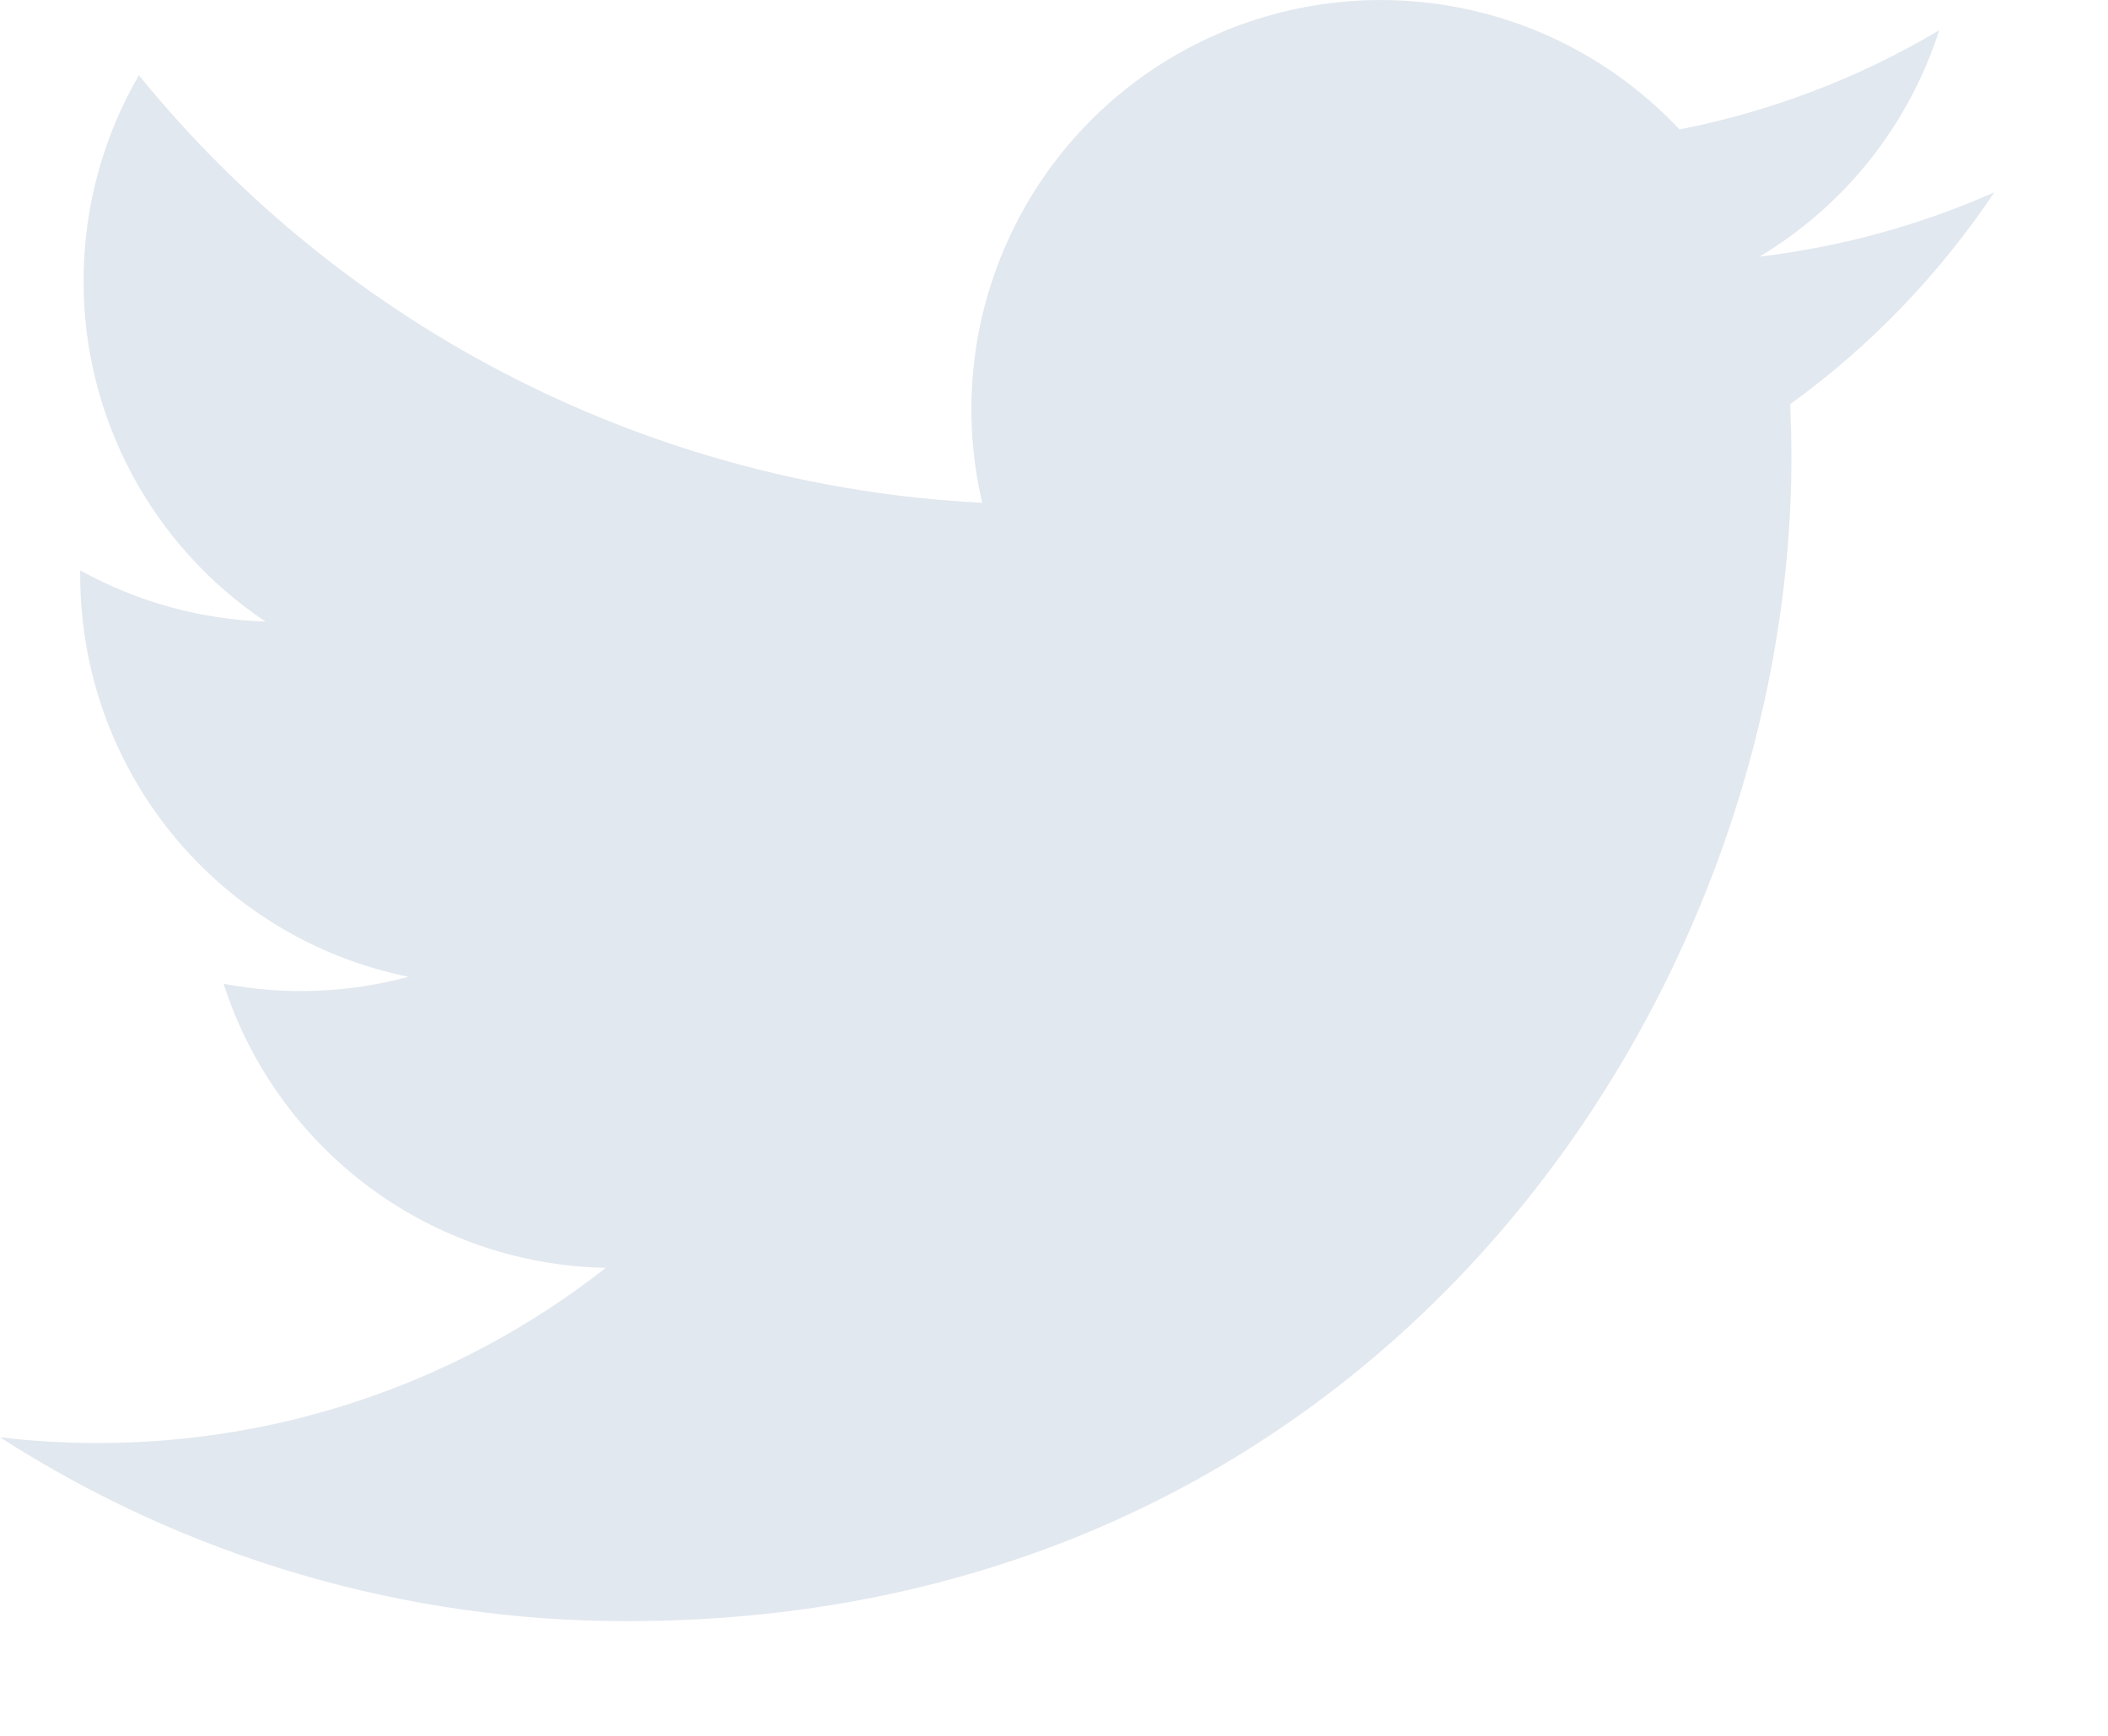 <svg width="17" height="14" viewBox="0 0 17 14" fill="none" xmlns="http://www.w3.org/2000/svg">
<path d="M16.083 1.551C15.492 1.813 14.857 1.99 14.189 2.07C14.878 1.658 15.393 1.009 15.639 0.244C14.992 0.629 14.283 0.899 13.544 1.044C13.047 0.514 12.389 0.162 11.671 0.044C10.954 -0.074 10.218 0.048 9.577 0.391C8.936 0.734 8.426 1.279 8.127 1.942C7.827 2.604 7.755 3.347 7.921 4.055C6.609 3.989 5.326 3.648 4.154 3.054C2.982 2.46 1.949 1.626 1.12 0.607C0.837 1.095 0.674 1.662 0.674 2.266C0.673 2.809 0.807 3.344 1.063 3.823C1.319 4.302 1.689 4.711 2.141 5.013C1.617 4.996 1.105 4.854 0.647 4.6V4.642C0.647 5.404 0.91 6.143 1.393 6.732C1.875 7.322 2.547 7.727 3.294 7.878C2.808 8.009 2.298 8.029 1.803 7.934C2.014 8.59 2.425 9.163 2.977 9.574C3.53 9.985 4.198 10.213 4.886 10.225C3.717 11.143 2.274 11.64 0.788 11.638C0.524 11.638 0.261 11.623 0 11.592C1.508 12.562 3.264 13.077 5.058 13.075C11.128 13.075 14.447 8.047 14.447 3.687C14.447 3.545 14.443 3.402 14.437 3.26C15.082 2.793 15.639 2.215 16.082 1.553L16.083 1.551V1.551Z" fill="#E2E8EF"/>
</svg>
